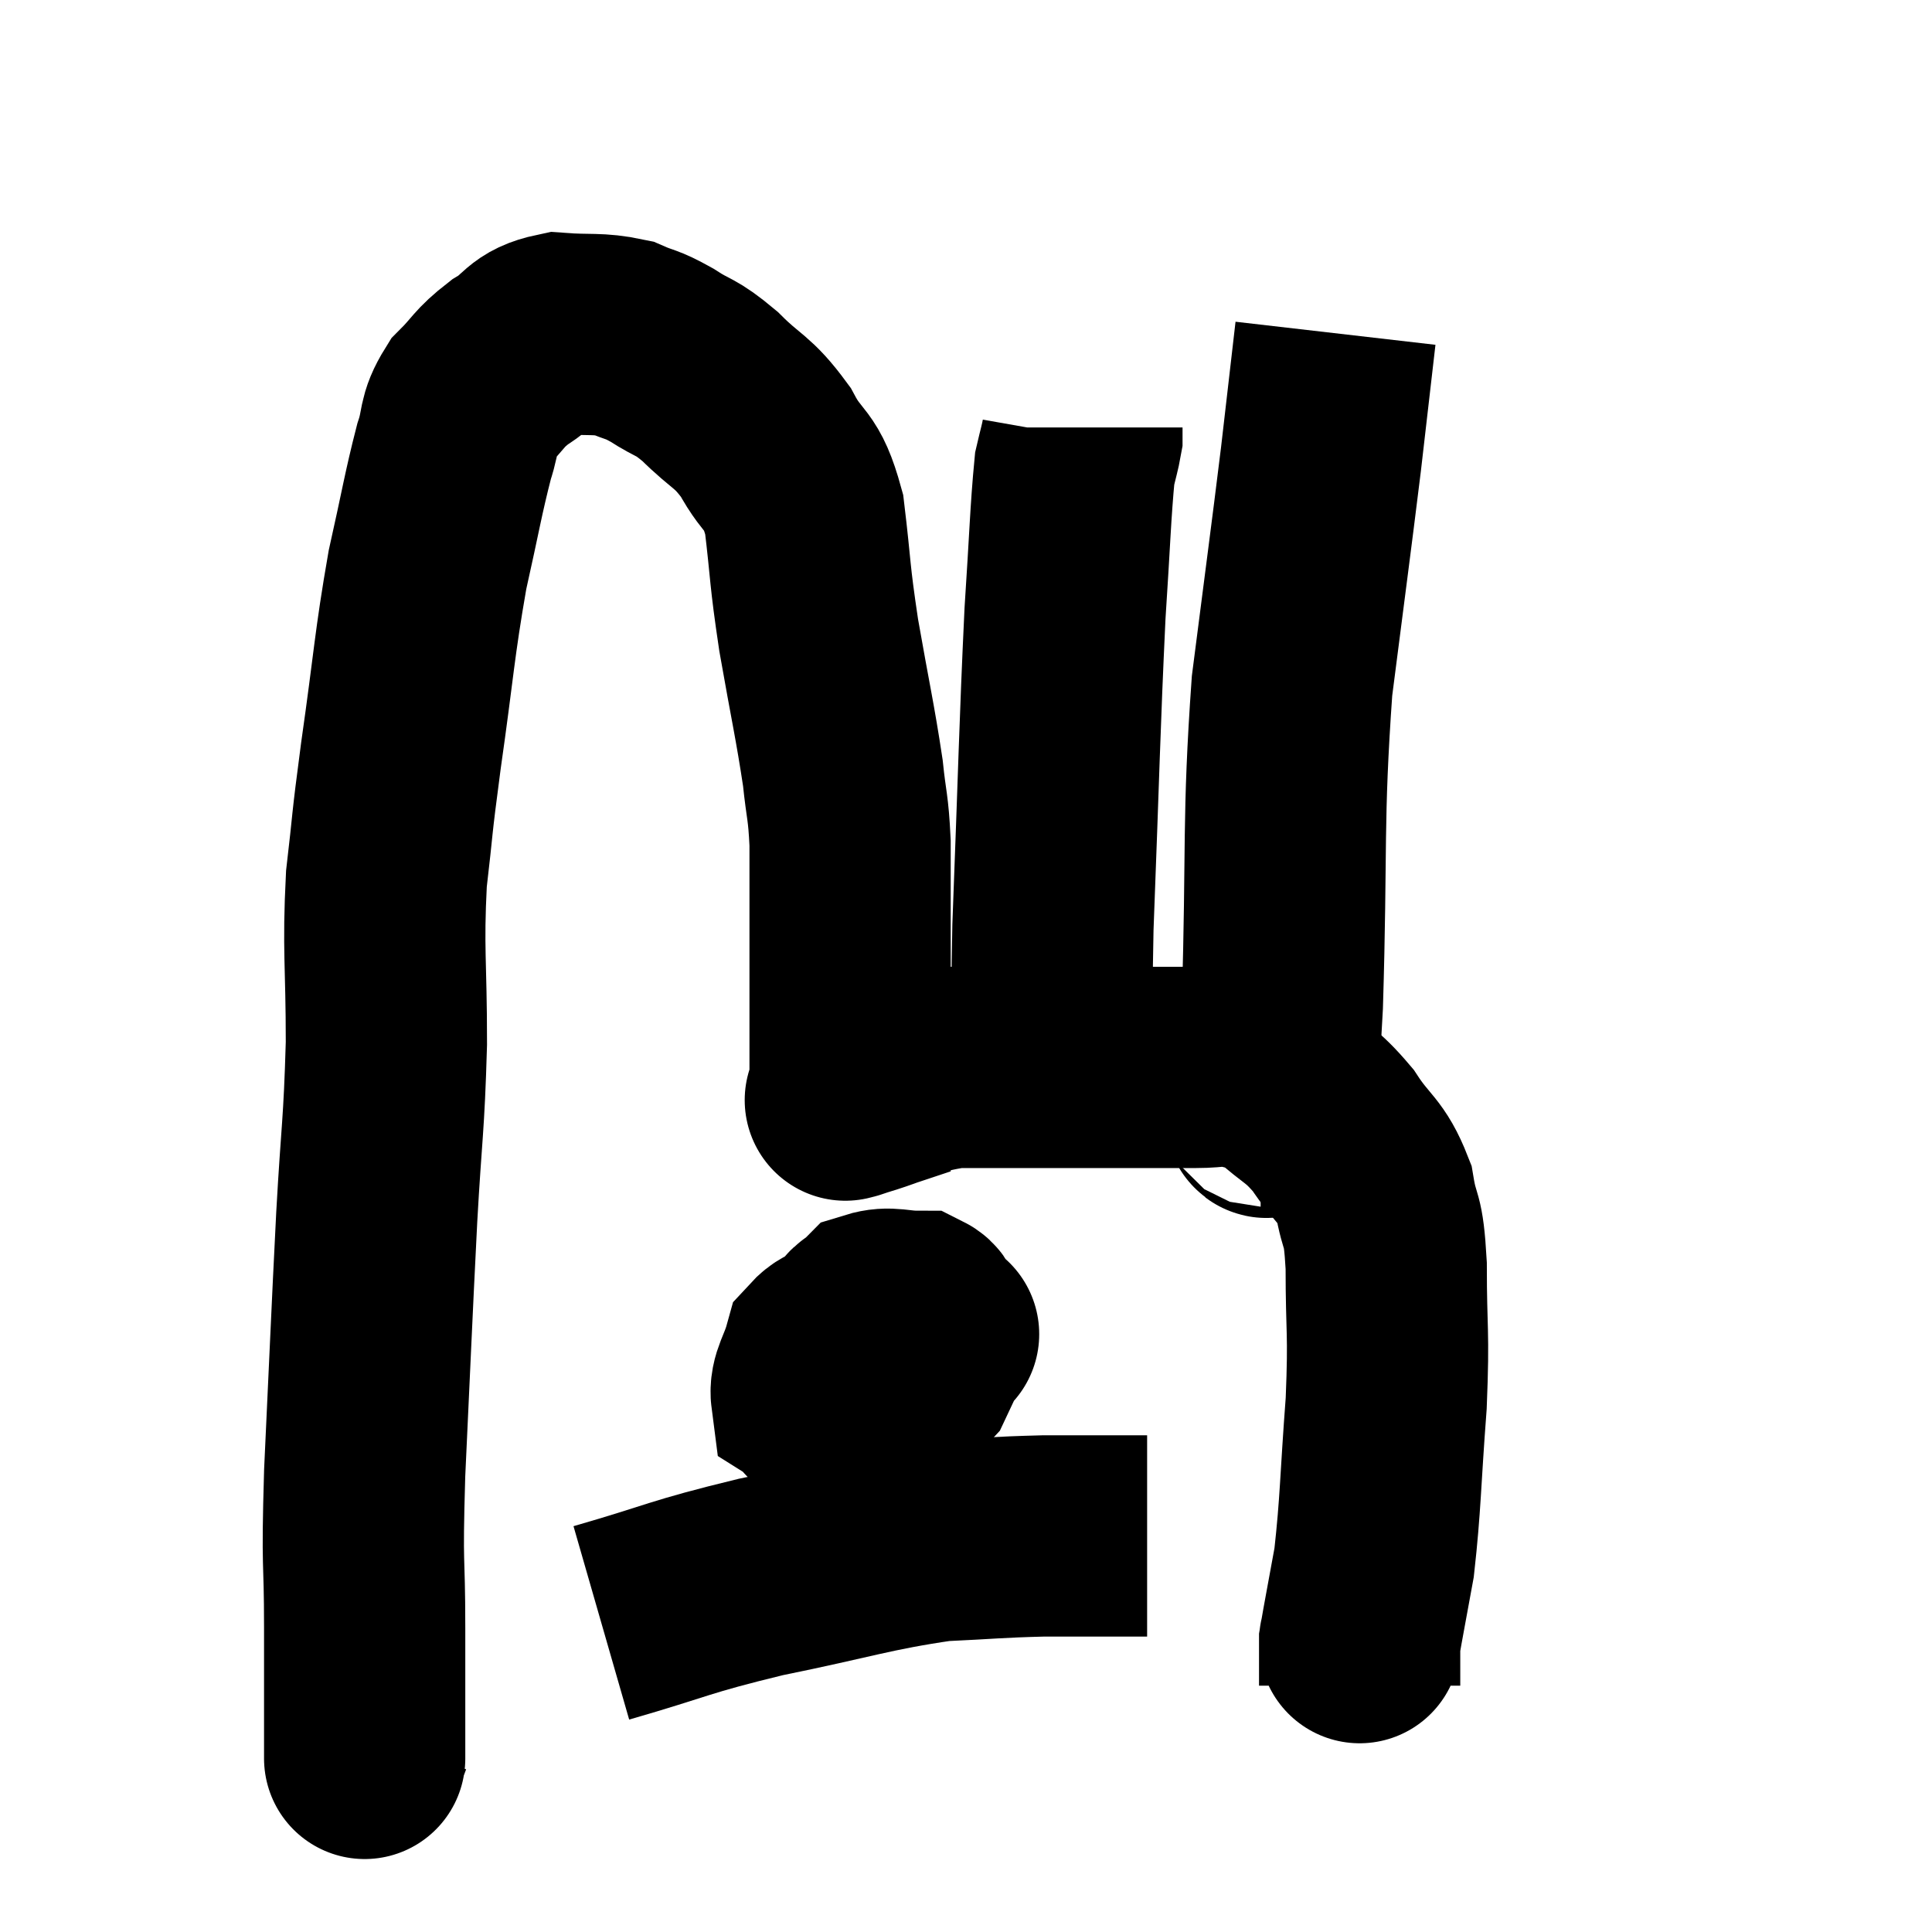<svg width="48" height="48" viewBox="0 0 48 48" xmlns="http://www.w3.org/2000/svg"><path d="M 9.24 43.08 C 9.15 43.32, 9.105 43.44, 9.06 43.56 C 9.06 43.56, 9.06 43.62, 9.06 43.56 C 9.06 43.44, 9.06 44.1, 9.06 43.32 C 9.06 41.88, 9.06 42.12, 9.06 40.44 C 9.06 38.52, 8.985 39.15, 9.06 36.6 C 9.21 33.42, 9.225 32.91, 9.36 30.24 C 9.48 28.08, 9.54 28.02, 9.6 25.92 C 9.6 23.88, 9.51 23.625, 9.6 21.84 C 9.78 20.31, 9.705 20.7, 9.96 18.78 C 10.29 16.47, 10.29 16.05, 10.62 14.16 C 10.95 12.69, 11.01 12.27, 11.28 11.22 C 11.49 10.59, 11.355 10.515, 11.7 9.96 C 12.18 9.48, 12.12 9.42, 12.66 9 C 13.26 8.64, 13.155 8.43, 13.86 8.28 C 14.67 8.34, 14.835 8.265, 15.48 8.4 C 15.96 8.61, 15.9 8.52, 16.44 8.82 C 17.04 9.21, 16.995 9.06, 17.64 9.6 C 18.33 10.29, 18.435 10.185, 19.02 10.98 C 19.5 11.88, 19.65 11.58, 19.98 12.78 C 20.16 14.28, 20.1 14.175, 20.34 15.78 C 20.64 17.49, 20.745 17.91, 20.94 19.2 C 21.03 20.07, 21.075 20.01, 21.12 20.94 C 21.12 21.93, 21.12 21.885, 21.12 22.92 C 21.12 24, 21.12 23.985, 21.12 25.08 C 21.12 26.19, 21.12 26.745, 21.12 27.3 C 21.12 27.3, 21.12 27.3, 21.12 27.3 C 21.12 27.3, 21.12 27.3, 21.12 27.3 C 21.12 27.3, 21.12 27.3, 21.12 27.3 C 21.12 27.3, 21.075 27.315, 21.12 27.3 C 21.21 27.27, 20.655 27.435, 21.3 27.24 C 22.5 26.88, 22.485 26.7, 23.7 26.52 C 24.93 26.52, 24.66 26.52, 26.16 26.52 C 27.93 26.52, 28.53 26.52, 29.7 26.52 C 30.27 26.52, 30.315 26.43, 30.84 26.52 C 31.32 26.7, 31.23 26.49, 31.8 26.88 C 32.46 27.48, 32.535 27.39, 33.12 28.08 C 33.63 28.86, 33.81 28.8, 34.14 29.64 C 34.29 30.54, 34.365 30.135, 34.44 31.44 C 34.44 33.15, 34.515 33.015, 34.44 34.86 C 34.29 36.84, 34.305 37.335, 34.14 38.82 C 33.96 39.81, 33.87 40.275, 33.78 40.8 C 33.78 40.86, 33.78 40.65, 33.78 40.92 C 33.78 41.4, 33.78 41.64, 33.78 41.88 C 33.78 41.88, 33.78 41.88, 33.78 41.88 L 33.78 41.88" fill="none" stroke="black" stroke-width="5"></path><path d="M 26.22 26.7 C 26.19 24.87, 26.1 25.905, 26.16 23.04 C 26.31 19.14, 26.325 18.09, 26.46 15.24 C 26.58 13.44, 26.595 12.735, 26.7 11.64 C 26.79 11.25, 26.835 11.115, 26.88 10.86 L 26.88 10.62" fill="none" stroke="black" stroke-width="5"></path><path d="M 31.32 27.48 C 31.44 27.48, 31.425 28.11, 31.56 27.48 C 31.71 26.22, 31.725 27.57, 31.86 24.96 C 31.98 21, 31.86 20.43, 32.1 17.04 C 32.46 14.22, 32.55 13.59, 32.82 11.4 C 33 9.84, 33.09 9.06, 33.18 8.28 C 33.18 8.28, 33.18 8.28, 33.18 8.28 L 33.18 8.28" fill="none" stroke="black" stroke-width="5"></path><path d="M 21.48 33.24 C 20.97 33.42, 20.79 33.24, 20.46 33.6 C 20.31 34.14, 20.115 34.335, 20.16 34.68 C 20.4 34.83, 20.22 35.04, 20.64 34.98 C 21.24 34.71, 21.3 34.905, 21.84 34.44 C 22.32 33.78, 22.56 33.585, 22.8 33.12 C 22.8 32.85, 23.07 32.715, 22.8 32.58 C 22.26 32.58, 22.11 32.46, 21.72 32.58 C 21.48 32.82, 21.42 32.745, 21.24 33.06 C 21.12 33.45, 20.97 33.48, 21 33.84 C 21.18 34.17, 21.12 34.335, 21.36 34.5 C 21.66 34.5, 21.615 34.59, 21.96 34.5 C 22.35 34.32, 22.425 34.485, 22.74 34.14 C 22.98 33.63, 23.1 33.375, 23.22 33.12 C 23.22 33.12, 23.445 33.18, 23.22 33.12 C 22.77 33, 22.755 32.82, 22.32 32.88 C 21.9 33.12, 21.72 33.045, 21.48 33.36 C 21.42 33.75, 21.39 33.945, 21.36 34.14 L 21.36 34.14" fill="none" stroke="black" stroke-width="5"></path><path d="M 14.94 40.32 C 16.92 39.75, 16.8 39.69, 18.9 39.18 C 21.12 38.73, 21.585 38.535, 23.34 38.28 C 24.63 38.22, 24.735 38.19, 25.92 38.16 C 27 38.16, 27.48 38.16, 28.08 38.16 C 28.2 38.16, 28.215 38.16, 28.32 38.16 L 28.5 38.16" fill="none" stroke="black" stroke-width="5"></path></svg>